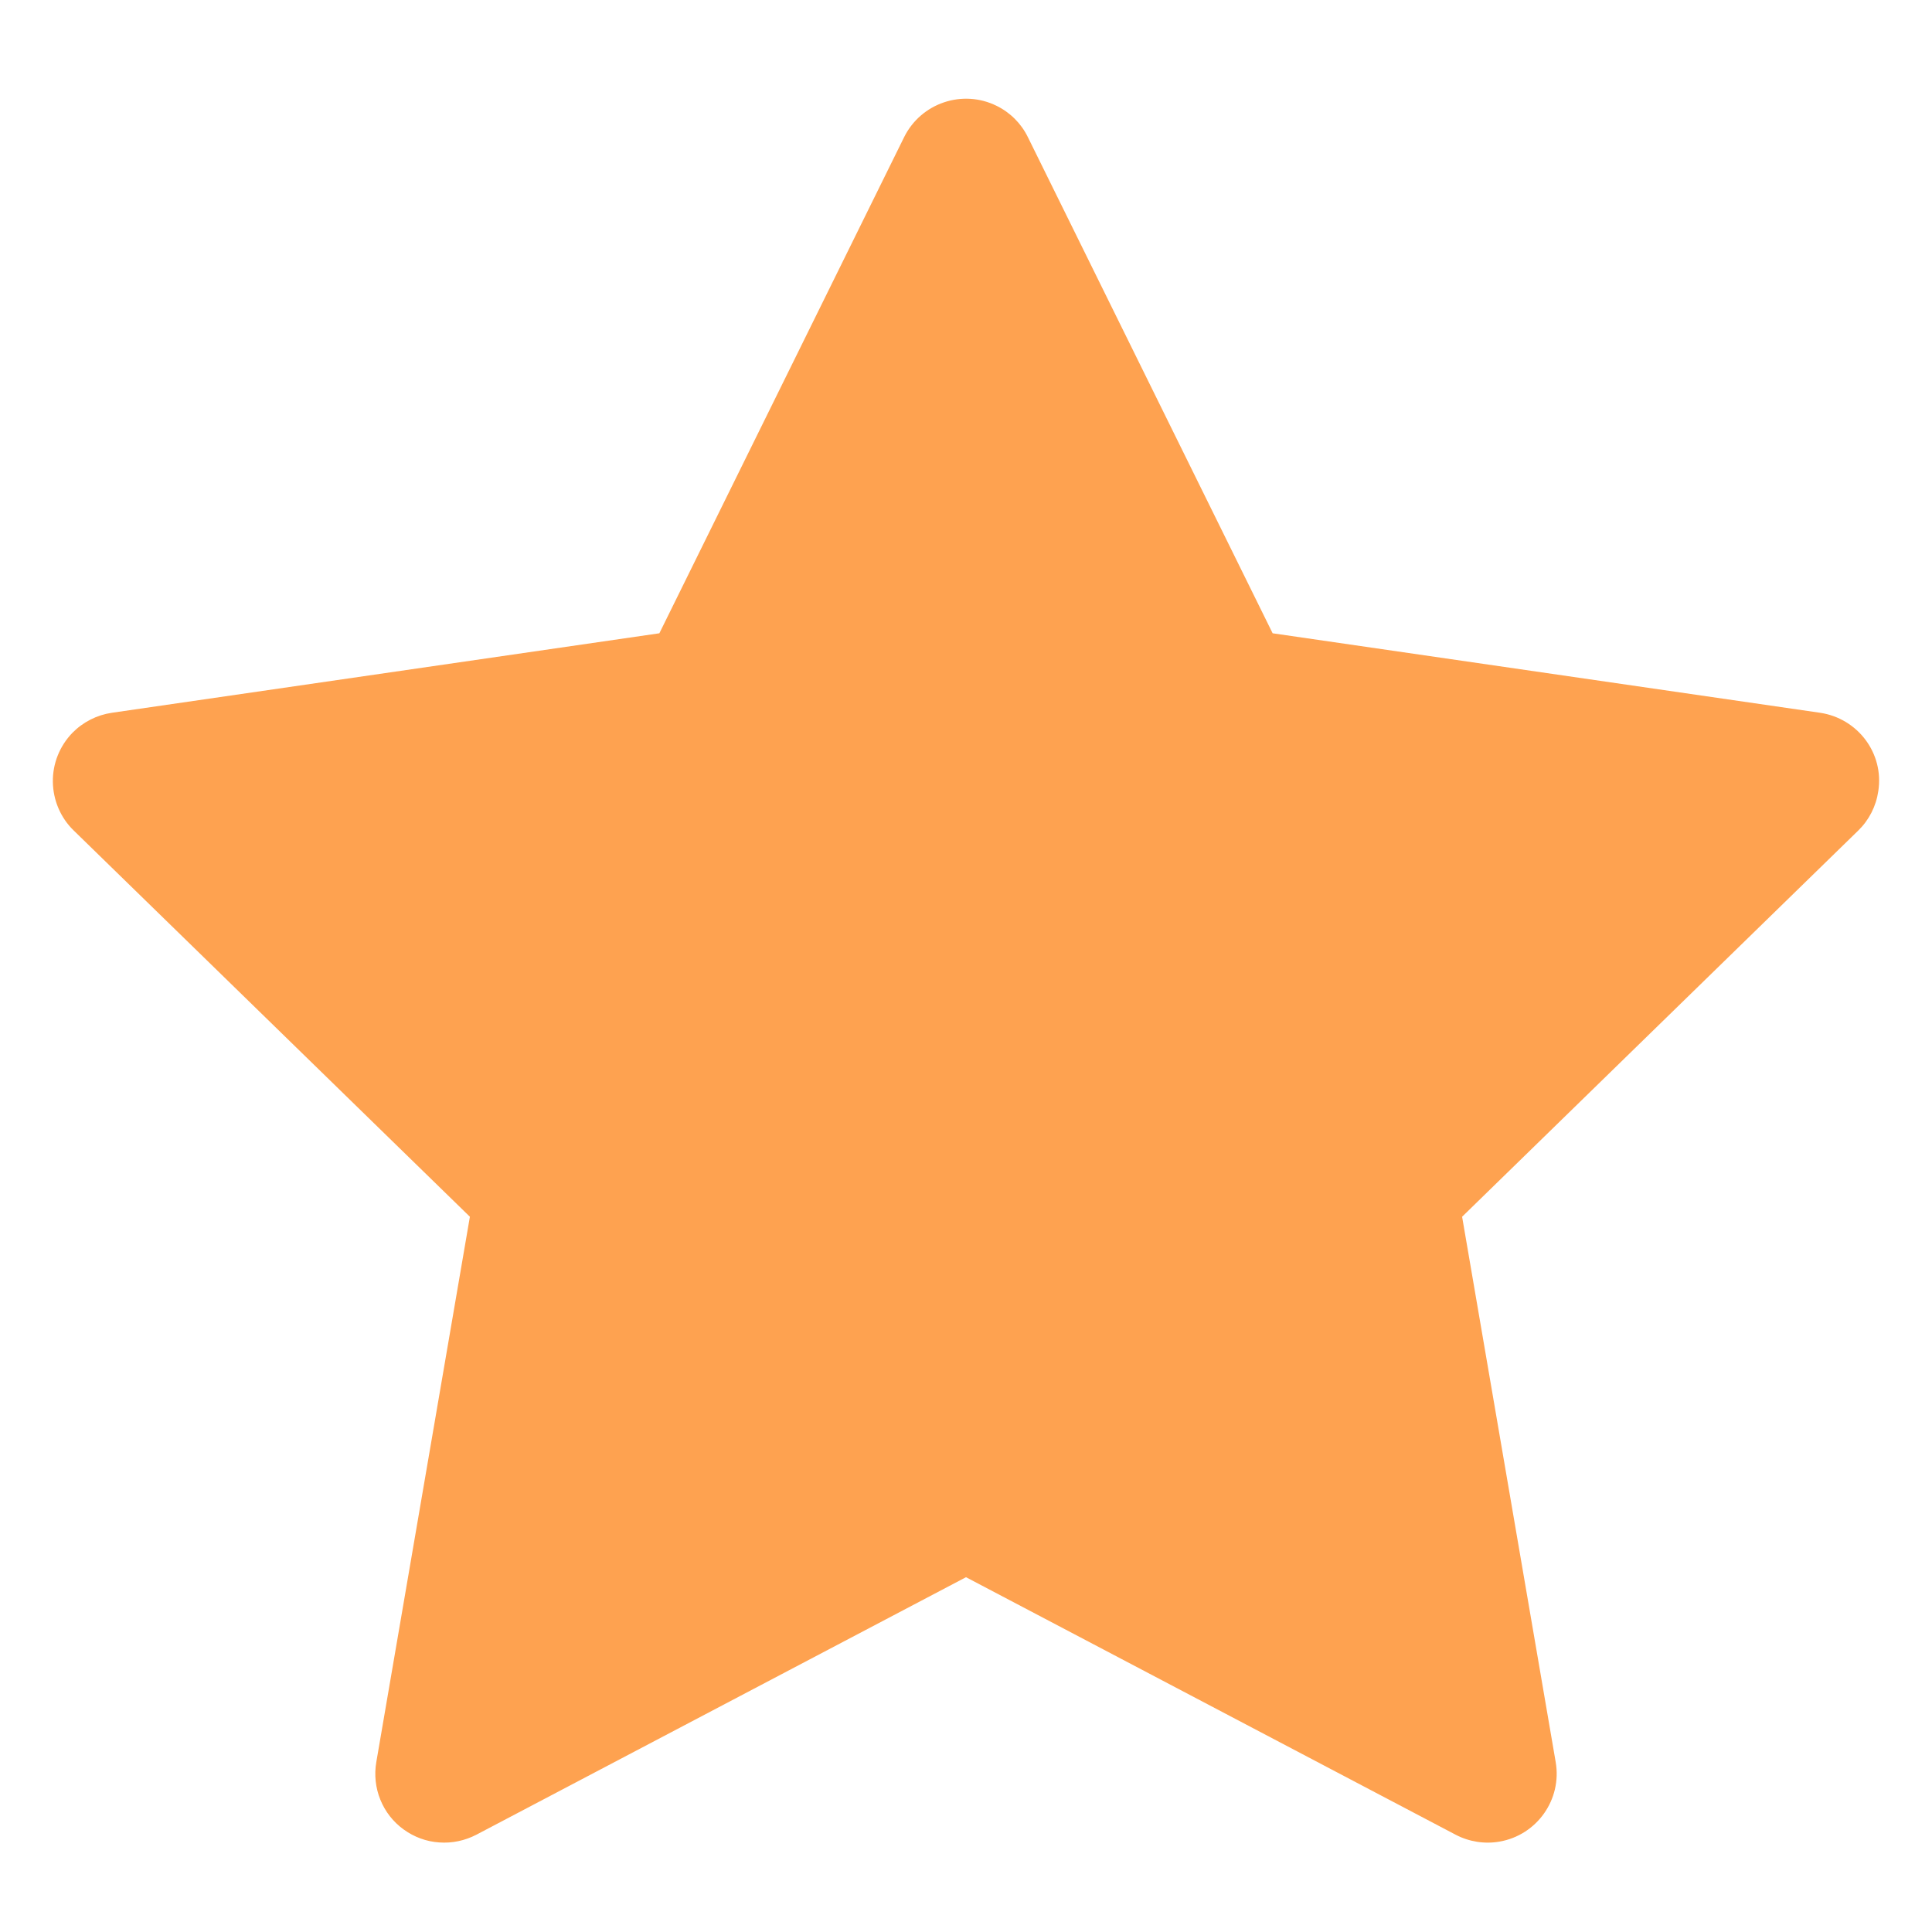 <svg width="14" height="14" viewBox="0 0 14 14" fill="none" xmlns="http://www.w3.org/2000/svg">
<path d="M13.189 5.165L9.222 4.589L7.448 0.993C7.4 0.895 7.32 0.815 7.222 0.767C6.975 0.645 6.675 0.746 6.552 0.993L4.778 4.589L0.811 5.165C0.702 5.181 0.602 5.232 0.525 5.31C0.432 5.406 0.381 5.534 0.383 5.666C0.385 5.799 0.439 5.926 0.534 6.018L3.405 8.817L2.727 12.768C2.711 12.86 2.721 12.955 2.756 13.041C2.791 13.128 2.85 13.203 2.925 13.257C3.001 13.312 3.09 13.345 3.183 13.351C3.276 13.358 3.369 13.338 3.452 13.295L7 11.429L10.548 13.295C10.645 13.346 10.758 13.364 10.866 13.345C11.137 13.298 11.32 13.04 11.273 12.768L10.595 8.817L13.466 6.018C13.544 5.942 13.595 5.842 13.611 5.732C13.653 5.459 13.463 5.206 13.189 5.165Z" fill="#FEA250"/>
</svg>
